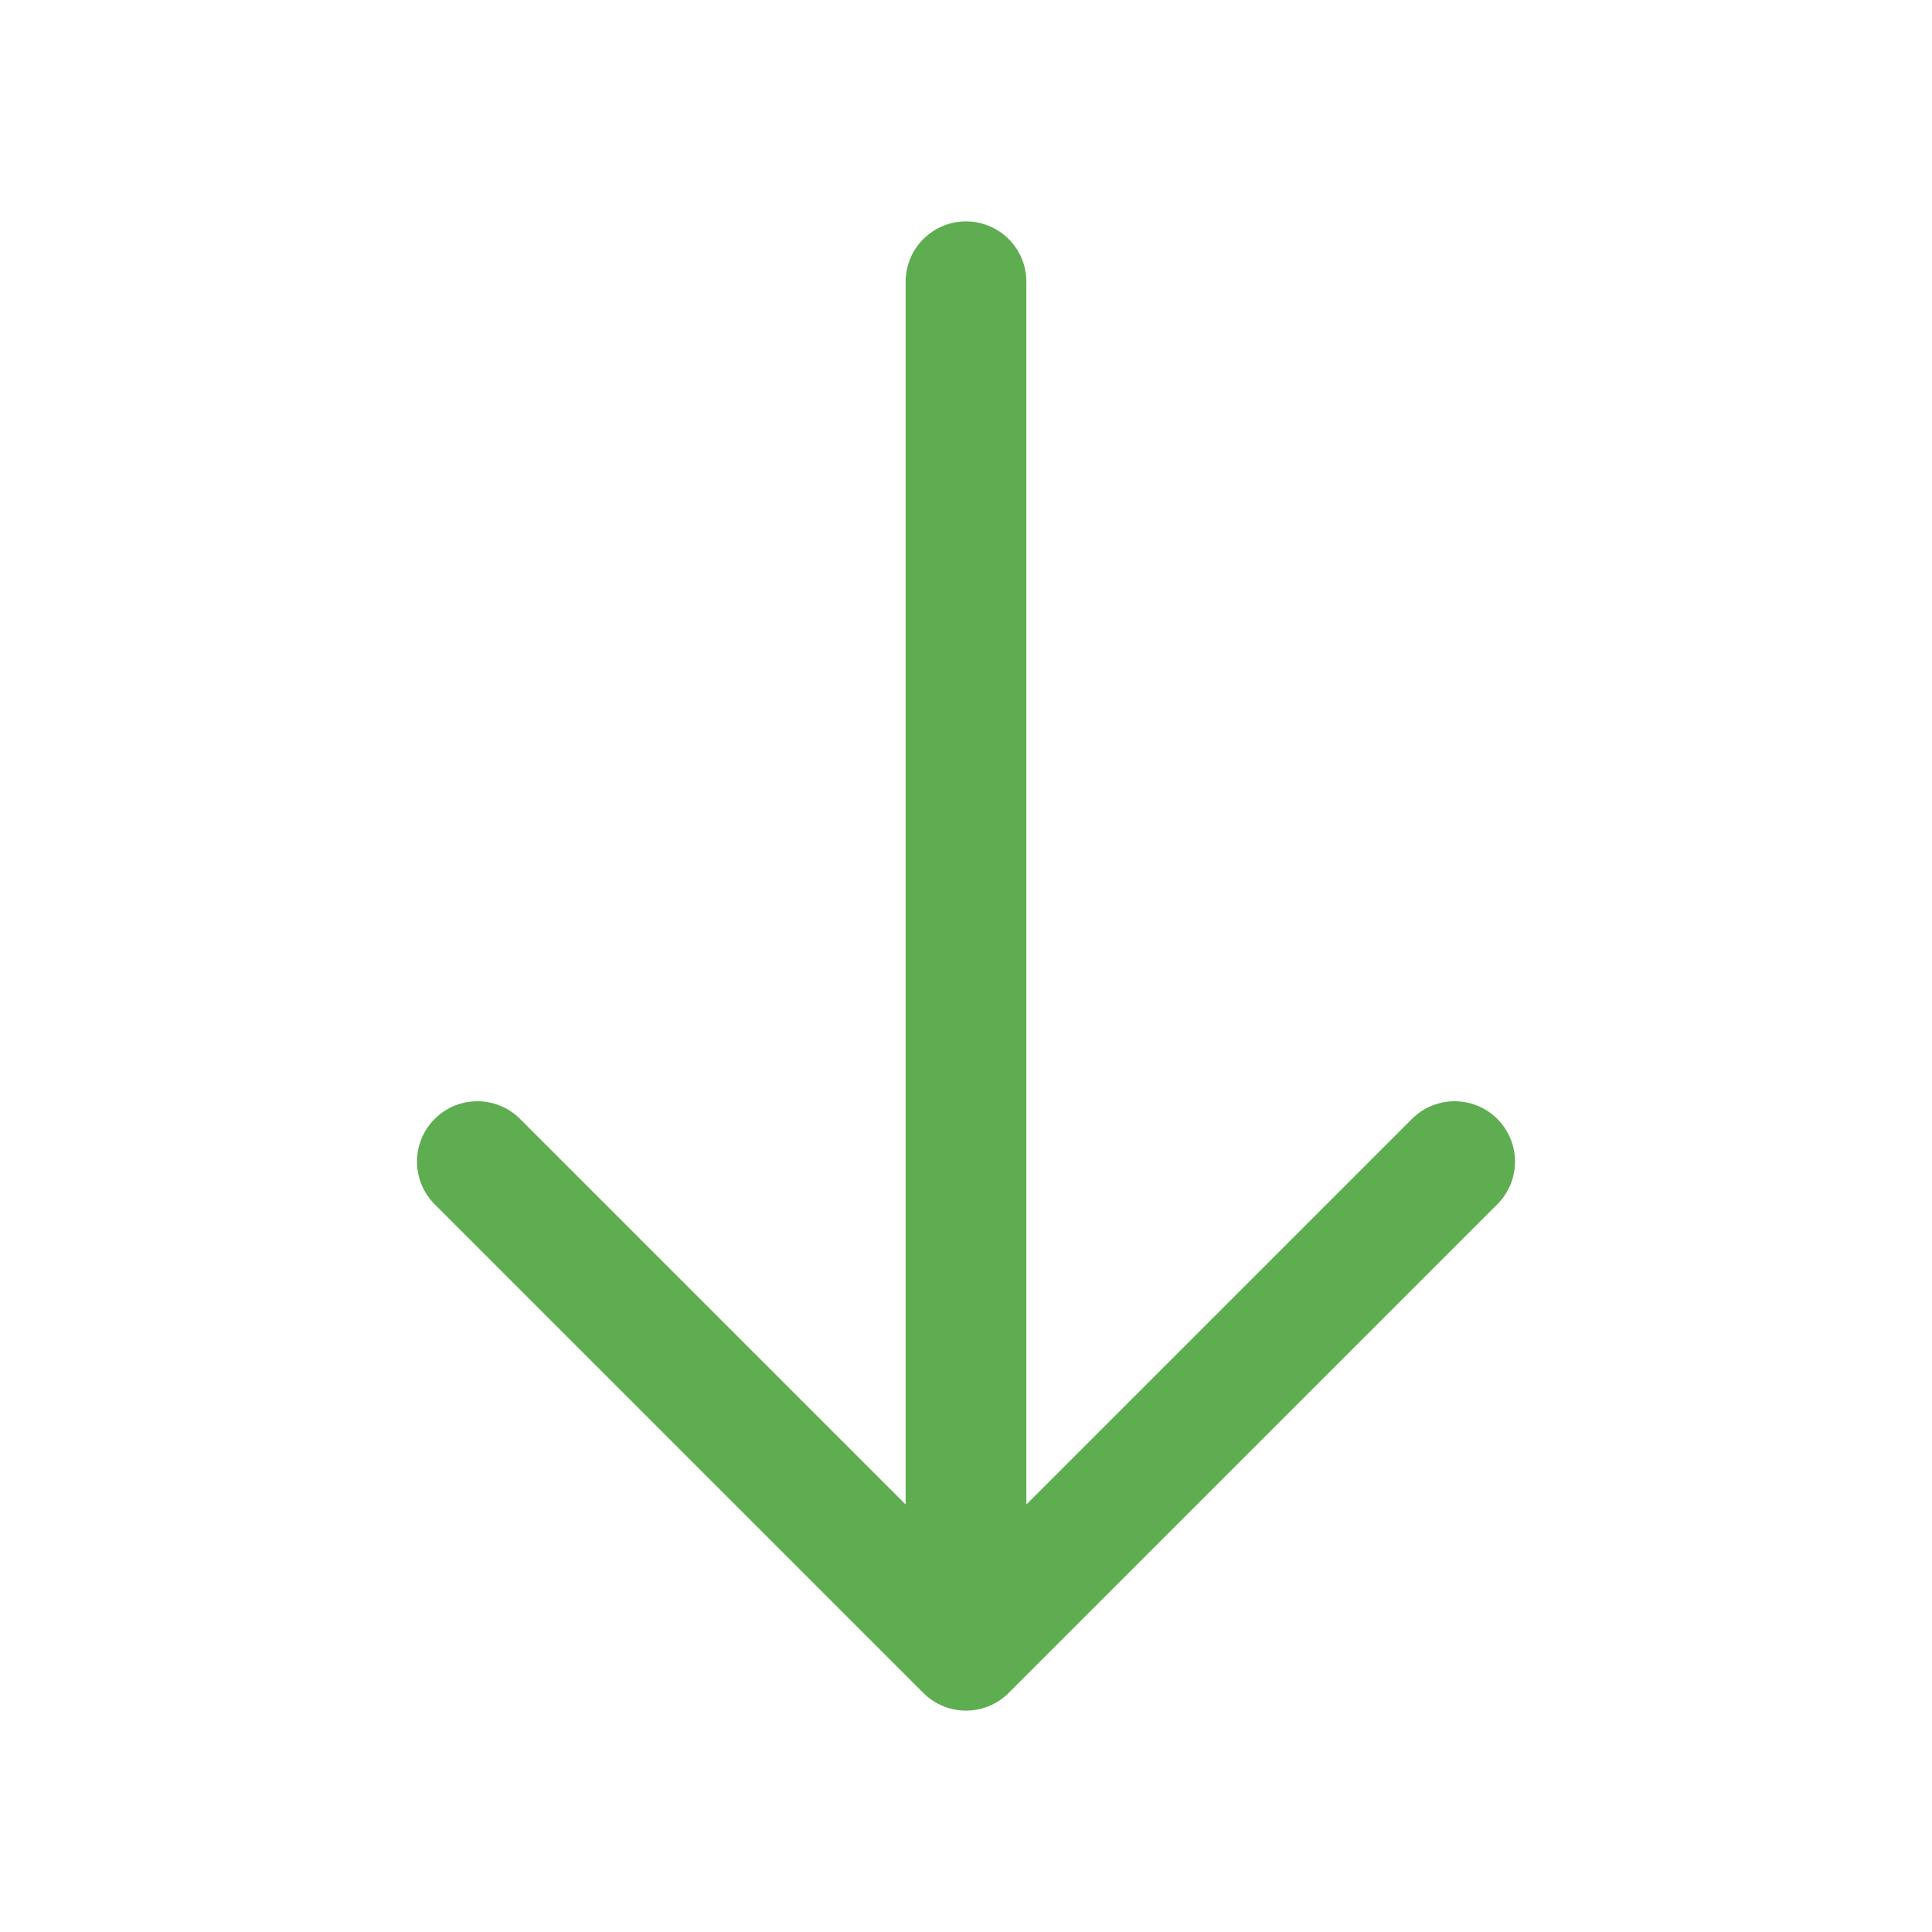 <svg width="24" height="24" viewBox="0 0 24 24" fill="none" xmlns="http://www.w3.org/2000/svg">
<g id="arrow-down">
<g id="vuesax/linear/arrow-down">
<g id="arrow-down_2">
<path id="Vector" d="M18.07 14.43L12 20.5L5.93 14.43" stroke="#5FAD51" stroke-width="1.5" stroke-miterlimit="10" stroke-linecap="round" stroke-linejoin="round"/>
<path id="Vector_2" d="M12 3.5V20.33" stroke="#5FAD51" stroke-width="1.5" stroke-miterlimit="10" stroke-linecap="round" stroke-linejoin="round"/>
</g>
</g>
</g>
</svg>
